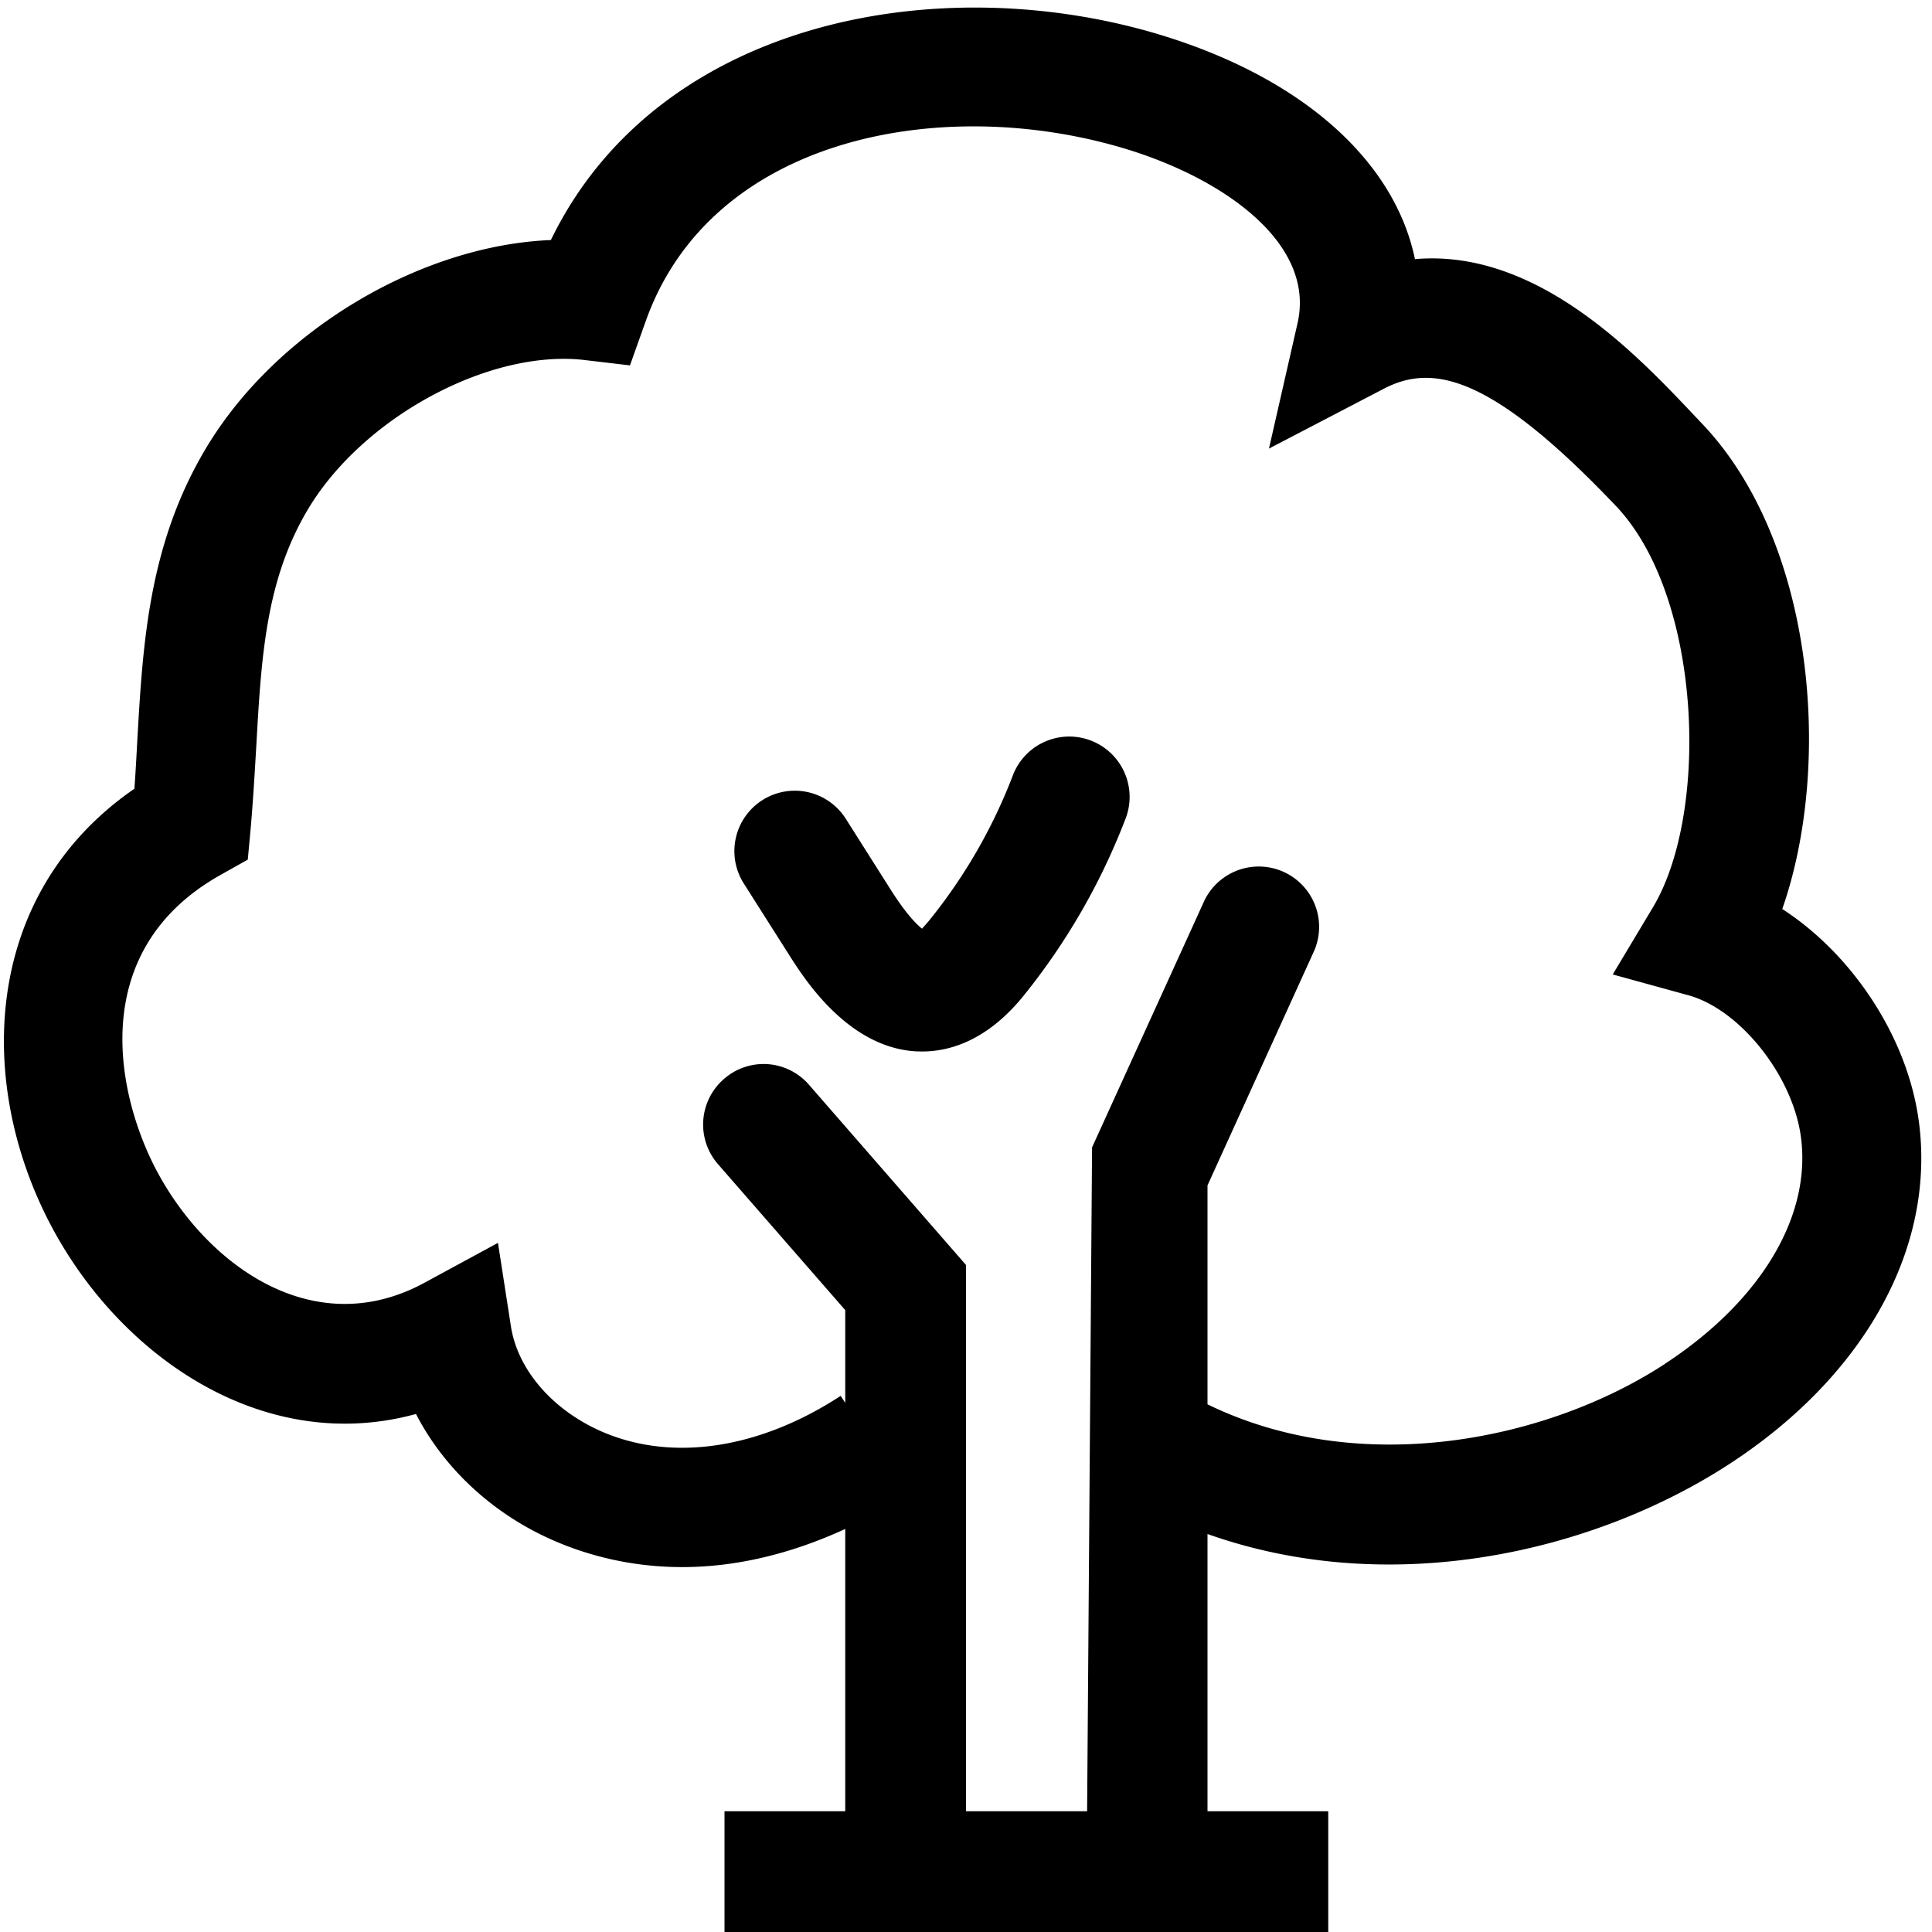 <svg xmlns="http://www.w3.org/2000/svg" viewBox="0 0 16 16"><path d="M15.89 9.28c-.095-.696-.553-1.379-1.13-1.752.42-1.202.265-3.04-.661-4.016-.468-.492-1.323-1.458-2.381-1.366-.171-.824-.951-1.52-2.164-1.874-1.827-.53-4.116-.088-4.992 1.716-1.075.043-2.27.745-2.855 1.722-.478.798-.524 1.624-.57 2.422-.007.132-.014.264-.024.4-1.278.881-1.318 2.48-.662 3.67.59 1.071 1.762 1.846 2.994 1.508.228.443.626.82 1.124 1.041.341.151.707.227 1.082.227.445 0 .902-.11 1.349-.316V15H6v1h5v-1h-1v-2.296c1.526.542 3.207.149 4.33-.585 1.12-.733 1.703-1.794 1.56-2.84zm-2.1 2.014c-.957.627-2.51.96-3.79.336V9.817l.884-1.944a.5.5 0 0 0-.91-.414l-.93 2.043L9.003 15H8v-4.524L6.7 8.984a.497.497 0 0 0-.705-.048.499.499 0 0 0-.049.705L7 10.85v.768l-.038-.058c-.68.444-1.407.55-1.991.29-.402-.18-.685-.511-.74-.867l-.107-.69-.614.333c-.898.484-1.769-.125-2.196-.9-.342-.622-.62-1.844.512-2.48l.226-.127.024-.258c.02-.23.033-.454.046-.674.042-.742.077-1.382.43-1.972.456-.76 1.493-1.318 2.275-1.235l.39.046.132-.37C5.89 1.14 7.779.783 9.279 1.22c.84.244 1.618.789 1.467 1.455l-.237 1.04.946-.493c.402-.212.886-.128 1.929.97.71.748.776 2.535.305 3.322l-.333.556.625.172c.428.117.864.664.933 1.171.09.658-.331 1.361-1.125 1.881zM9.317 6.791a5.425 5.425 0 0 1-.839 1.454c-.304.376-.617.463-.841.463l-.05-.001c-.565-.032-.926-.602-1.045-.788l-.382-.602a.5.5 0 0 1 .844-.537l.382.603c.123.192.208.275.25.308.011-.014.035-.038.064-.074a4.42 4.42 0 0 0 .684-1.185.5.5 0 1 1 .933.359z"/><path fill="none" d="M0 0h16v16H0z"/></svg>